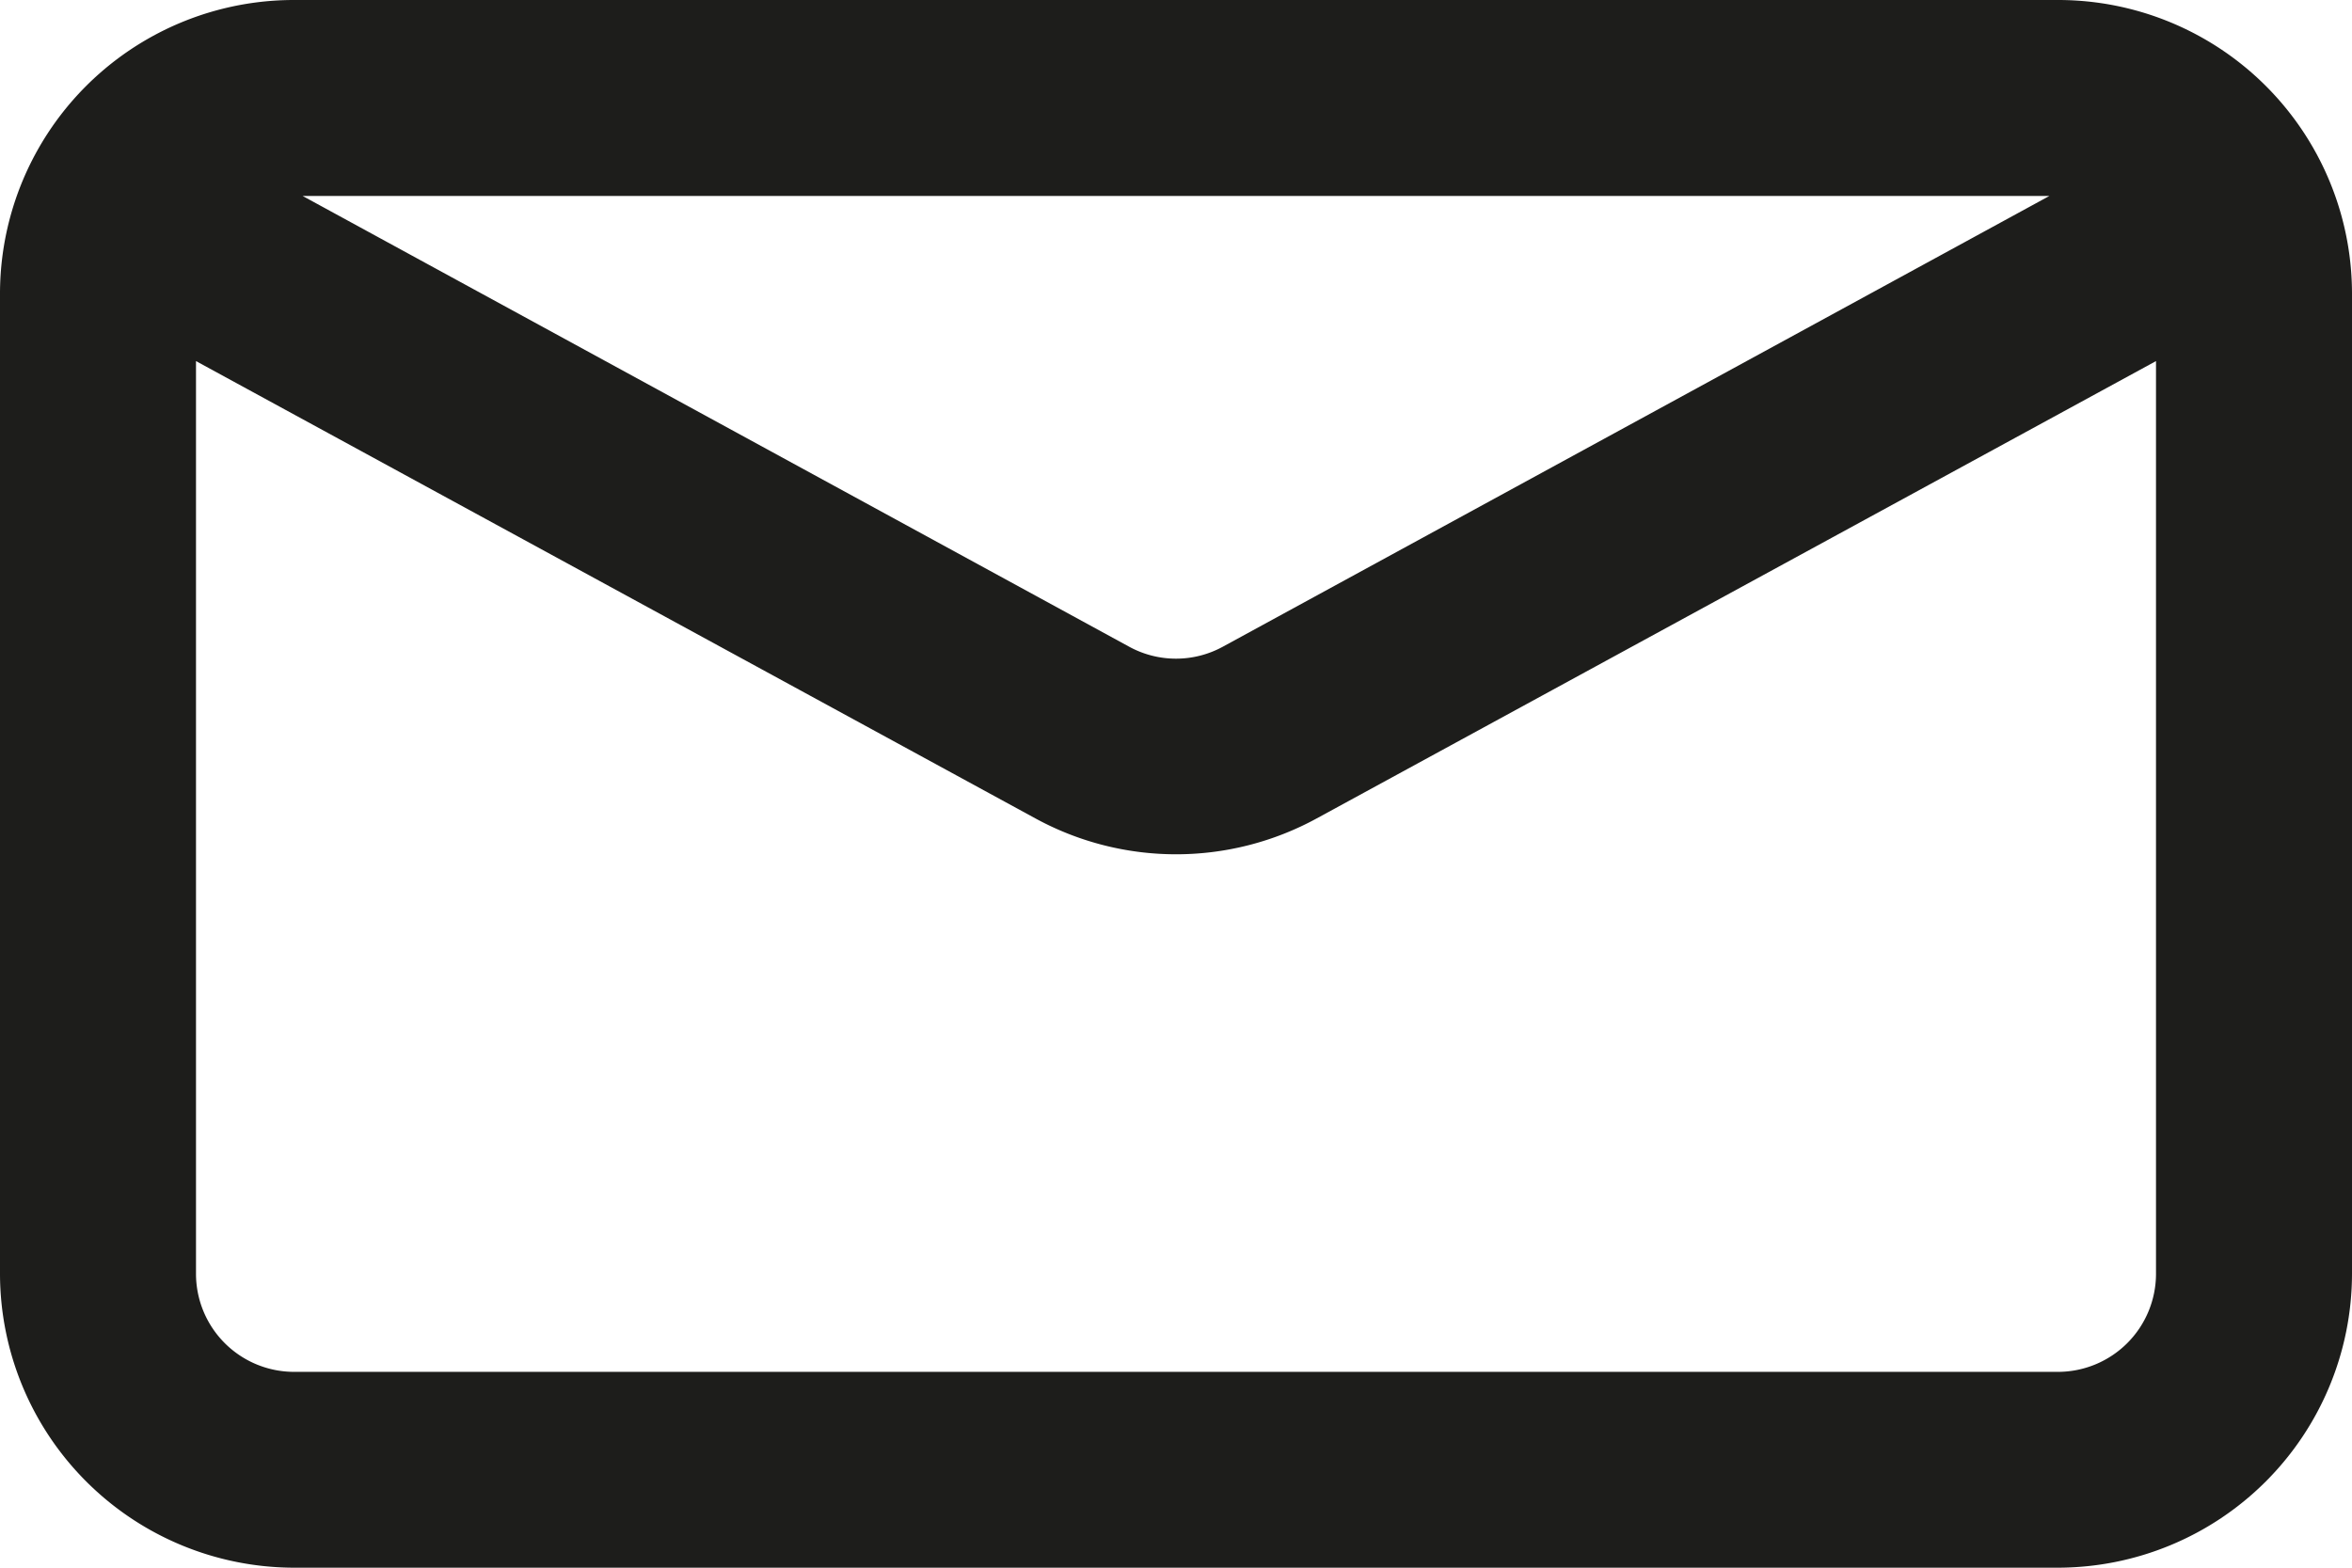 <svg xmlns="http://www.w3.org/2000/svg" width="18" height="12" viewBox="0 0 18 12">
  <path id="Fill_960" data-name="Fill 960" d="M15.75,12H2.25A2.253,2.253,0,0,1,0,9.75V2.25A2.249,2.249,0,0,1,2.25,0h13.5A2.249,2.249,0,0,1,18,2.25v7.5A2.253,2.253,0,0,1,15.75,12ZM1.5,2.764V9.75a.751.751,0,0,0,.75.751h13.5a.751.751,0,0,0,.75-.751V2.764l-6.422,3.5a2.247,2.247,0,0,1-2.155,0ZM2.316,1.5h0L8.641,4.95a.748.748,0,0,0,.718,0L15.684,1.5Z" fill="#1d1d1b"/>
</svg>
